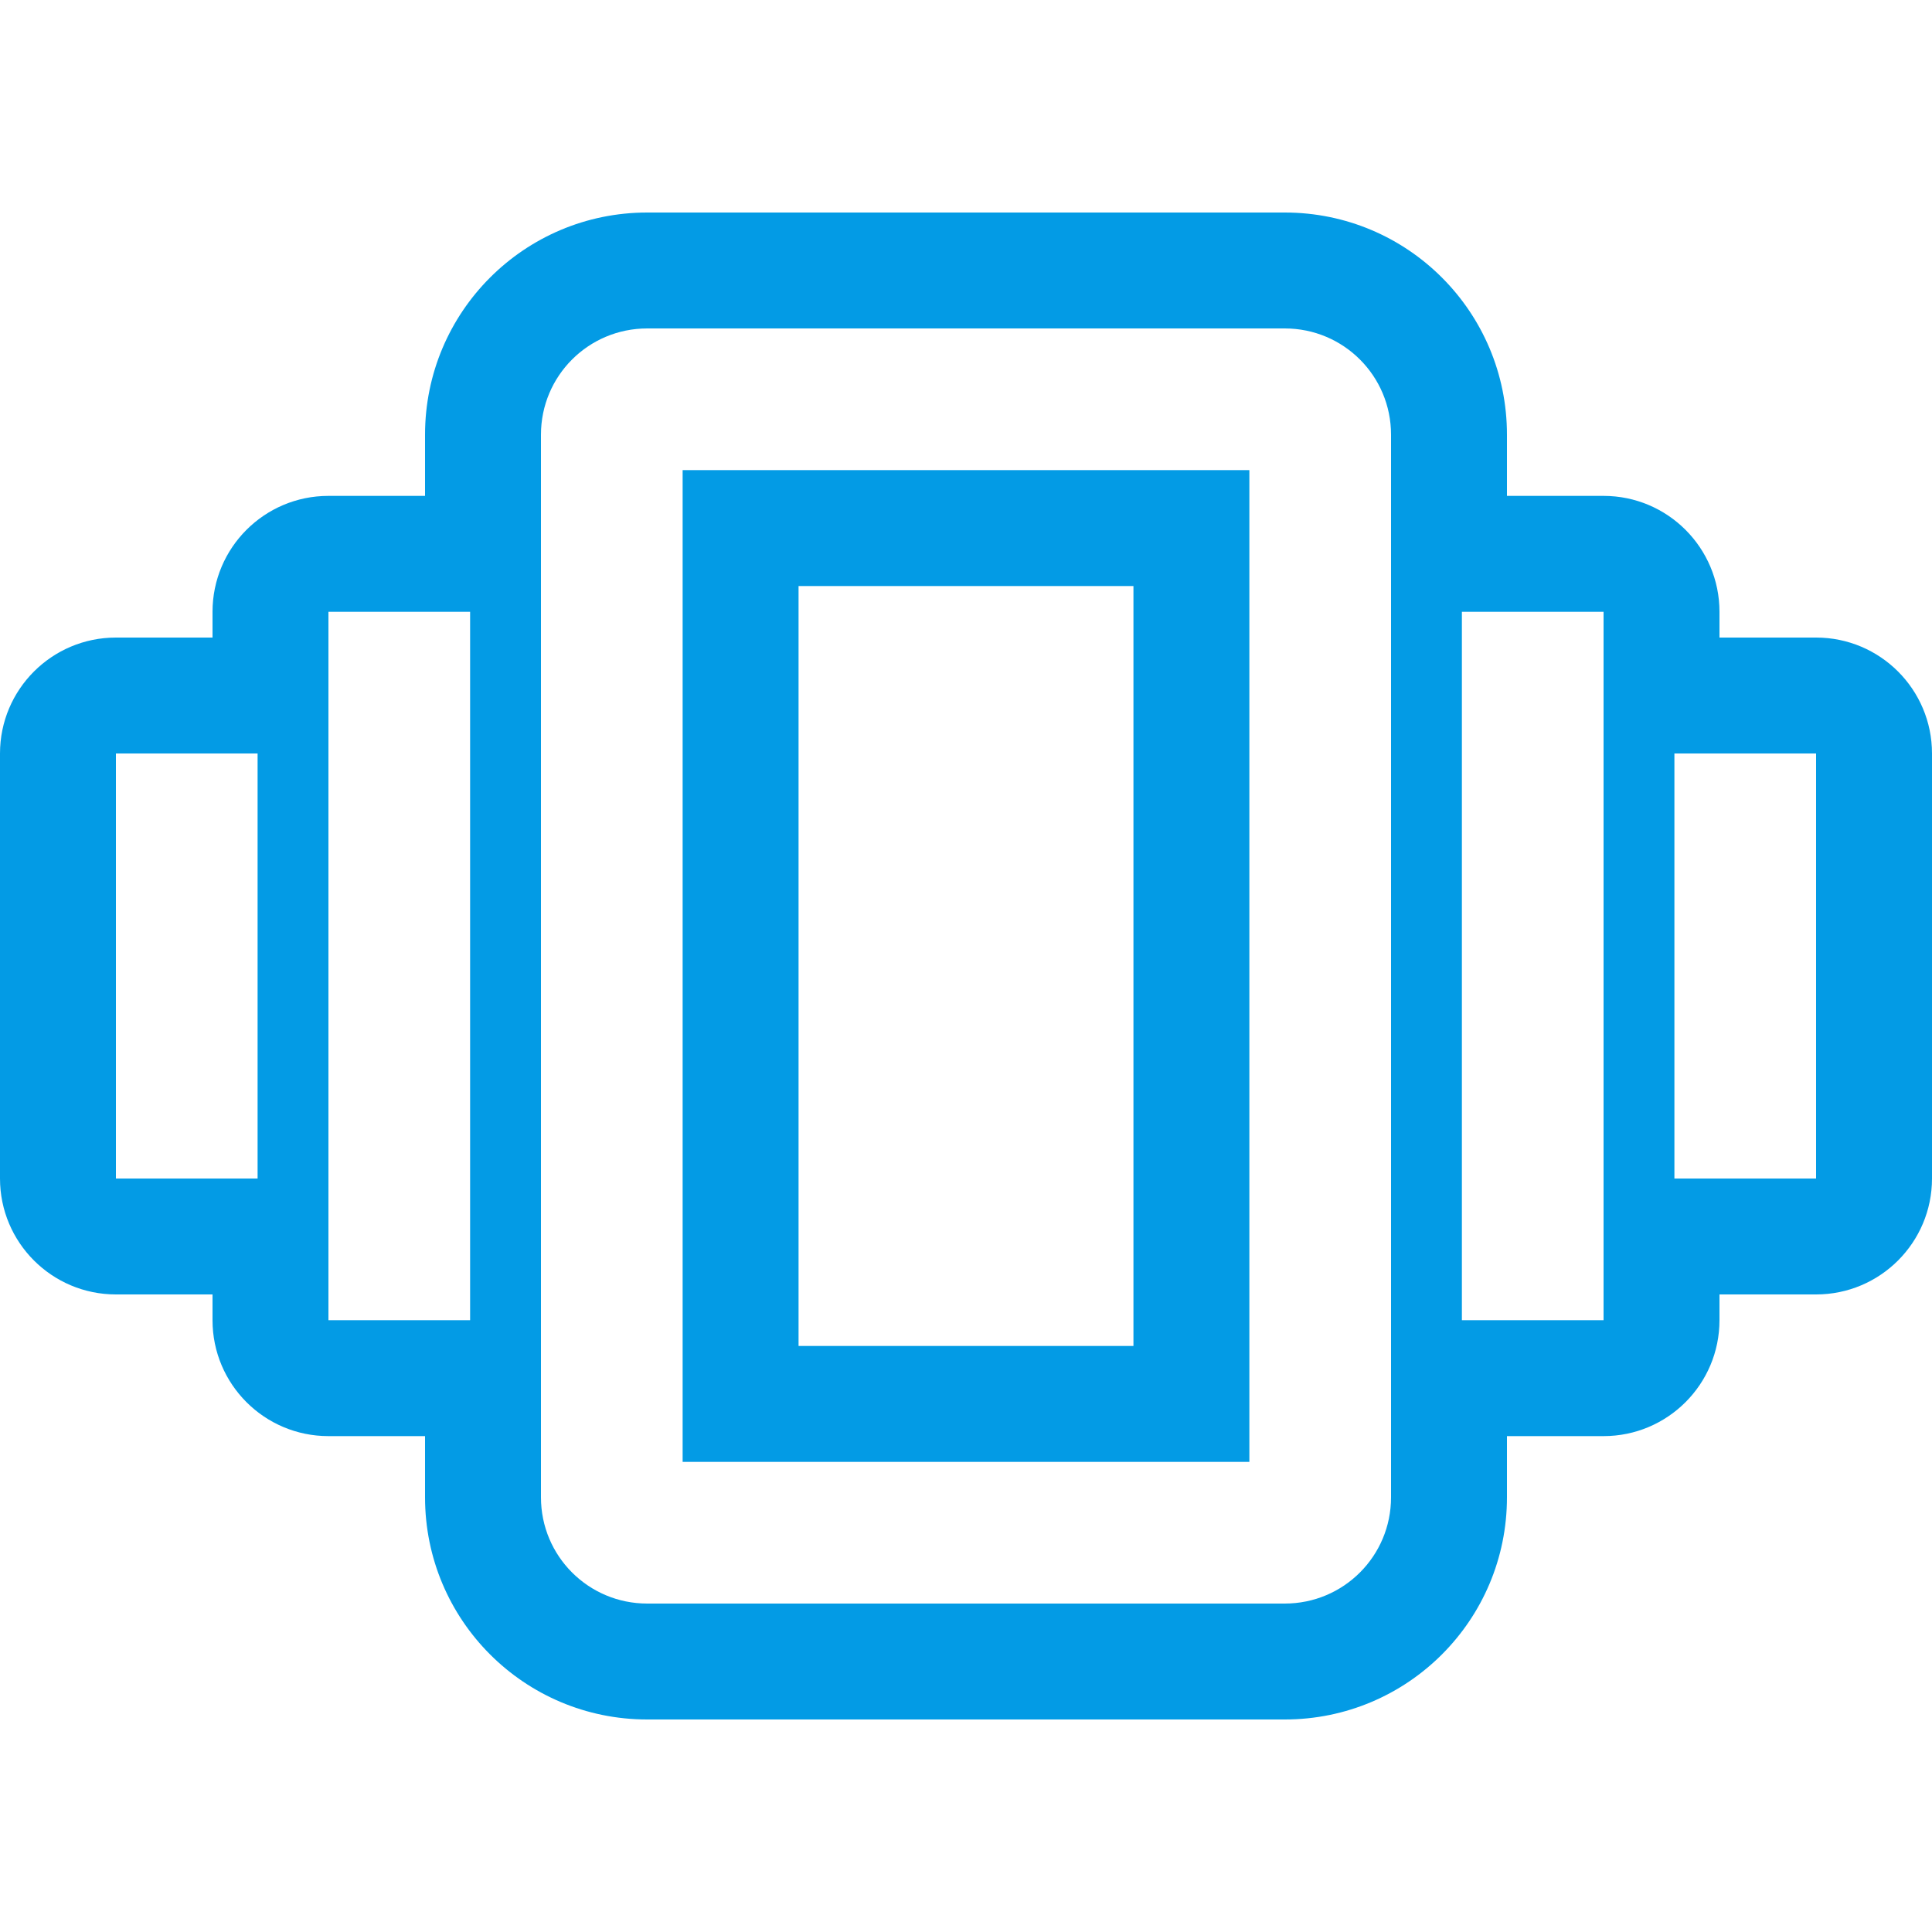 <svg version="1.1" xmlns="http://www.w3.org/2000/svg" xmlns:xlink="http://www.w3.org/1999/xlink" viewBox="0,0,1024,1024">
	<!-- Color names: teamapps-color-1 -->
	<desc>vibration icon - Licensed under Apache License v2.0 (http://www.apache.org/licenses/LICENSE-2.0) - Created with Iconfu.com - Derivative work of Material icons (Copyright Google Inc.)</desc>
	<g fill="none" fill-rule="nonzero" style="mix-blend-mode: normal">
		<g color="#039be5" class="teamapps-color-1">
			<path d="M798.72,230.4v32.43h51.2c33.93,0 61.44,27.51 61.44,61.44v13.65h51.2c33.93,0 61.44,27.51 61.44,61.44v225.28c0,33.93 -27.51,61.44 -61.44,61.44h-51.2v13.65c0,33.93 -27.51,61.44 -61.44,61.44h-51.2v32.43c0,65.09 -52.67,117.76 -117.76,117.76h-337.92c-65.09,0 -117.76,-52.67 -117.76,-117.76v-32.43h-51.2c-33.93,0 -61.44,-27.51 -61.44,-61.44v-13.65h-51.2c-33.93,0 -61.44,-27.51 -61.44,-61.44v-225.28c0,-33.93 27.51,-61.44 61.44,-61.44h51.2v-13.65c0,-33.93 27.51,-61.44 61.44,-61.44h51.2v-32.43c0,-65.09 52.67,-117.76 117.76,-117.76h337.92c65.09,0 117.76,52.67 117.76,117.76zM423.25,310.61v402.78h177.5v-402.78zM680.96,174.08h-337.92c-31.16,0 -56.32,25.16 -56.32,56.32v563.2c0,31.16 25.16,56.32 56.32,56.32h337.92c31.16,0 56.32,-25.16 56.32,-56.32v-563.2c0,-31.16 -25.16,-56.32 -56.32,-56.32zM662.19,774.83h-300.38v-525.66h300.38zM774.83,699.73h75.09v-375.46h-75.09zM174.08,699.73h75.09v-375.46h-75.09zM887.47,399.36v225.28h75.09v-225.28zM61.44,624.64h75.09v-225.28h-75.09z" fill="currentColor"/>
		</g>
	</g>
</svg>